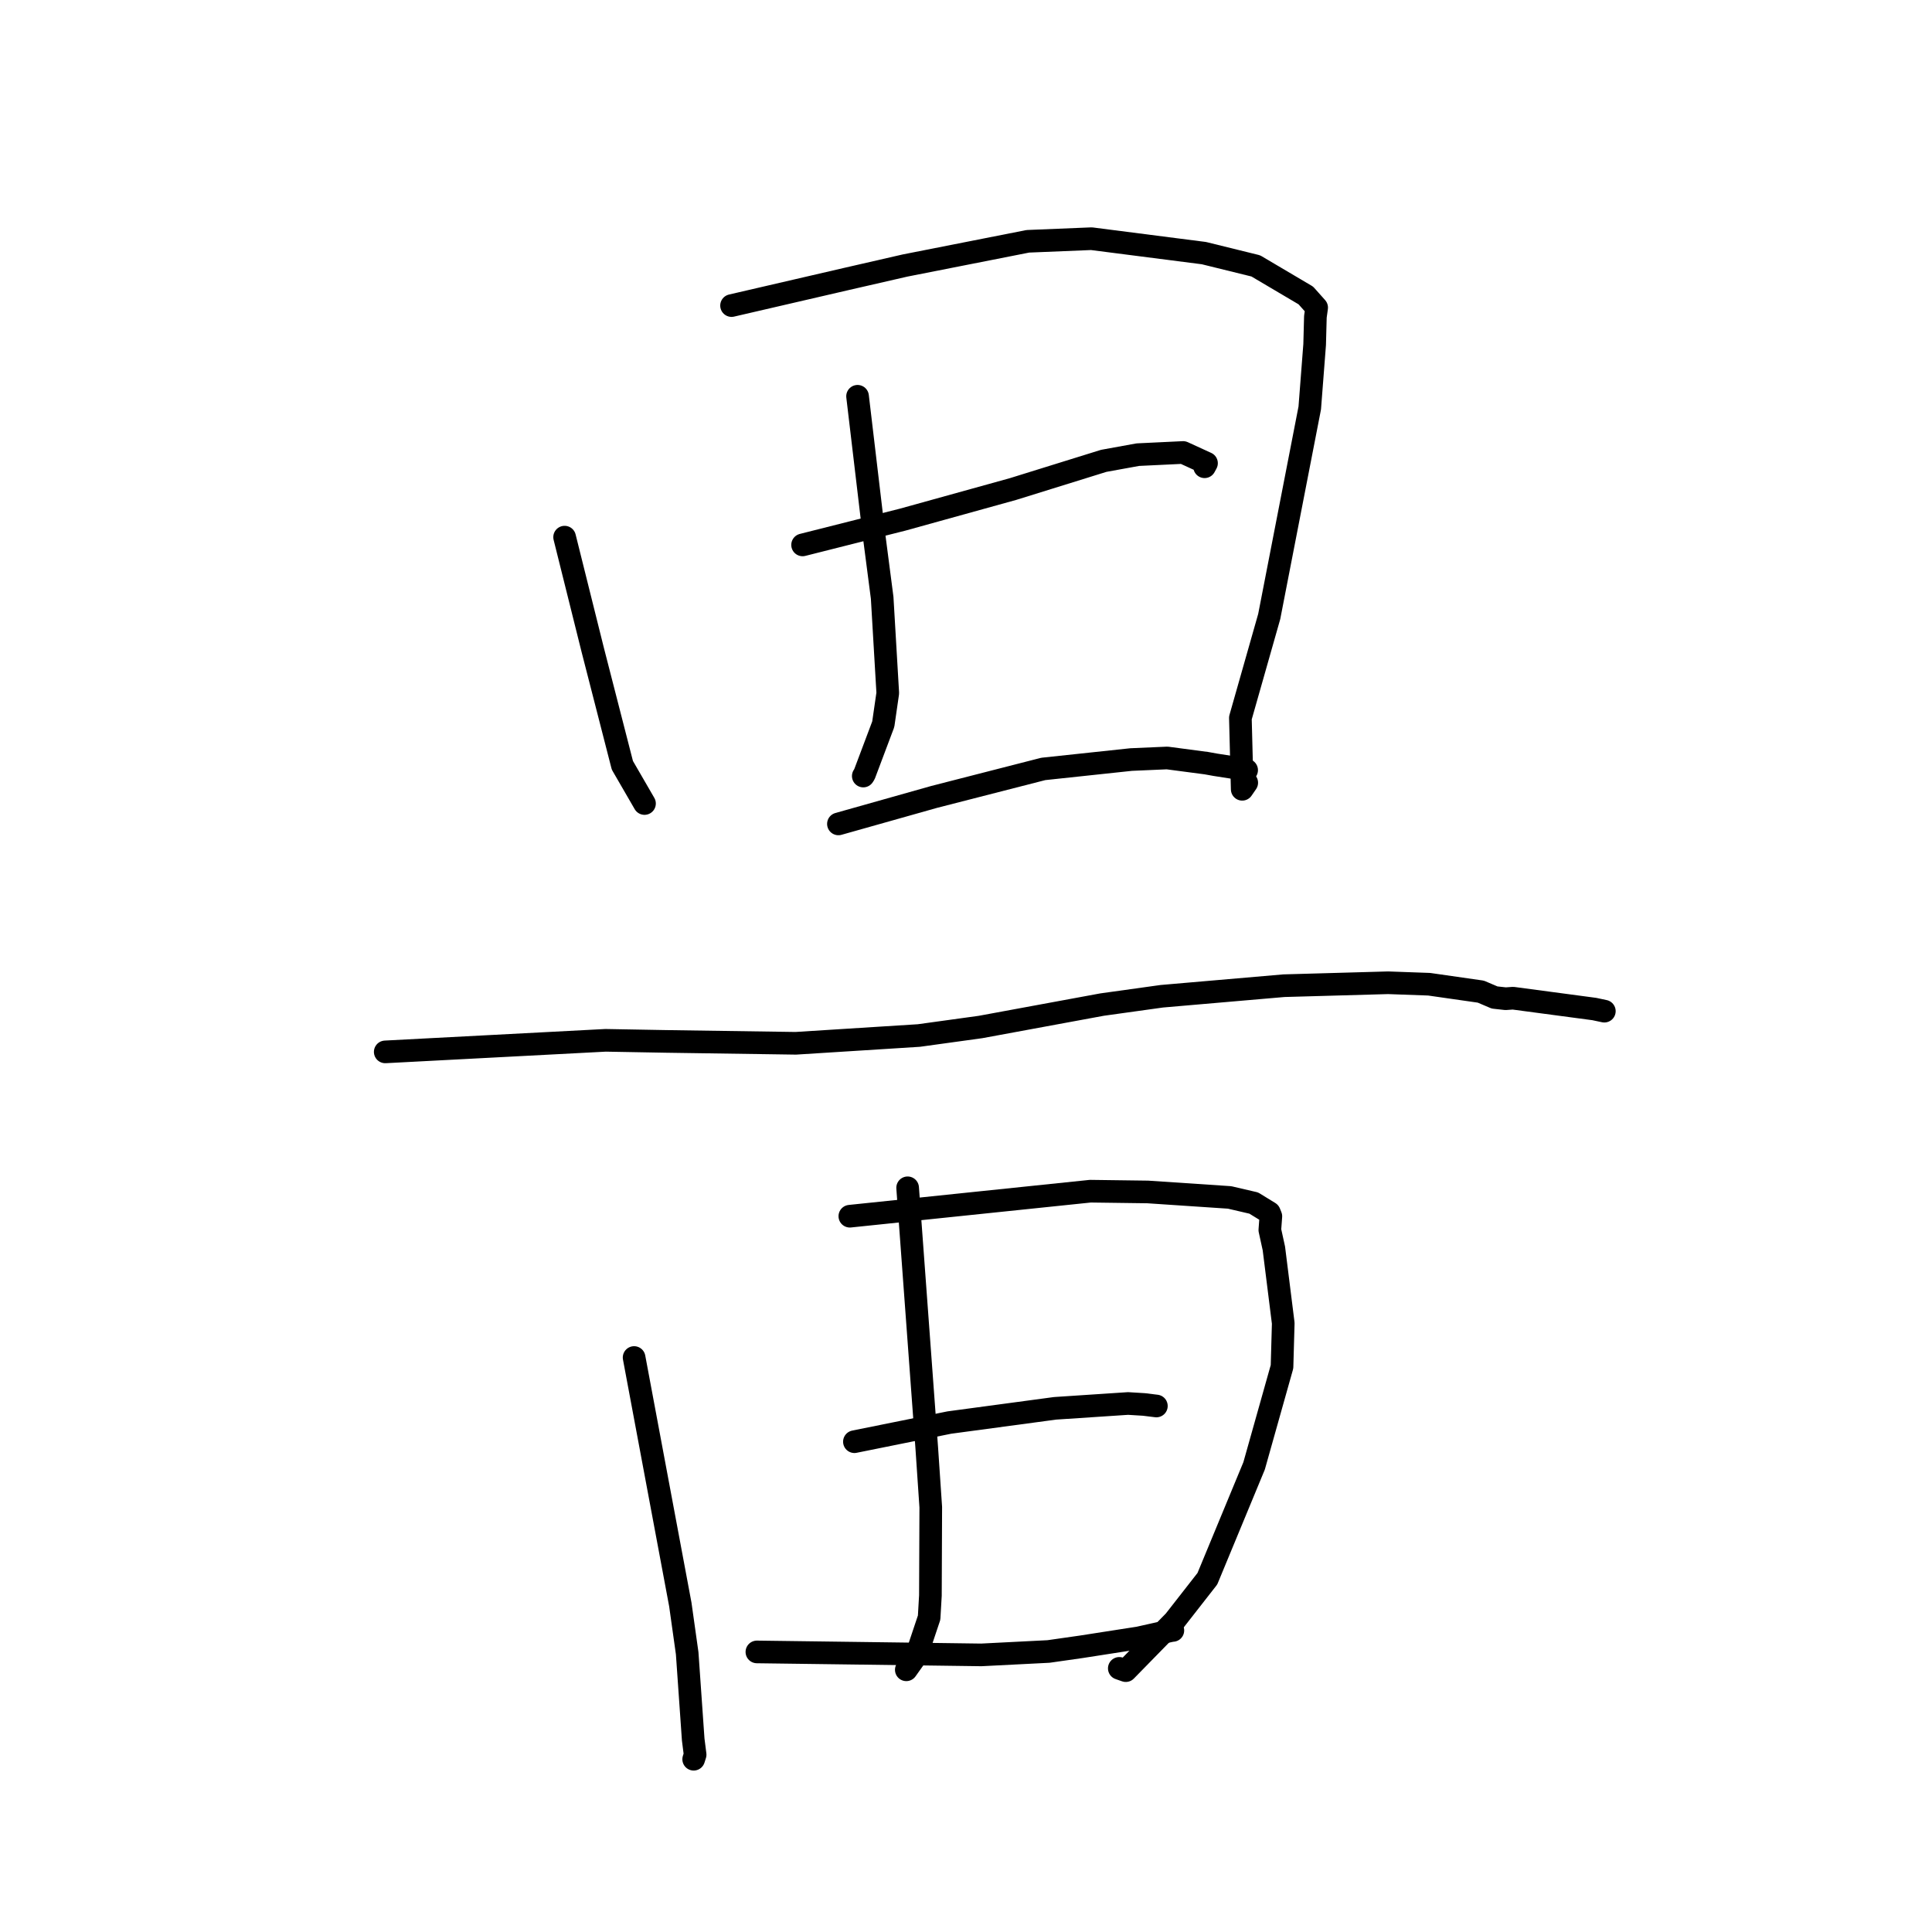 <?xml version="1.0" standalone="no"?>
    <svg width="256" height="256" xmlns="http://www.w3.org/2000/svg" version="1.1">
    <polyline stroke="black" stroke-width="3" stroke-linecap="round" fill="transparent" stroke-linejoin="round" points="74.814 71.174 76.674 78.632 78.534 86.091 82.467 101.407 85.193 106.113 85.4 106.47 " />
        <polyline stroke="black" stroke-width="3" stroke-linecap="round" fill="transparent" stroke-linejoin="round" points="96.934 40.49 104.517 38.734 112.1 36.978 119.923 35.184 136.197 31.974 144.627 31.628 159.525 33.54 166.397 35.233 173.027 39.149 174.464 40.76 174.296 41.967 174.198 45.652 173.549 54.06 168.178 81.692 164.357 95.131 164.6 104.585 165.199 103.716 " />
        <polyline stroke="black" stroke-width="3" stroke-linecap="round" fill="transparent" stroke-linejoin="round" points="113.631 52.509 114.715 61.659 115.799 70.808 116.891 79.209 117.634 91.839 117.037 95.964 114.542 102.59 114.389 102.829 " />
        <polyline stroke="black" stroke-width="3" stroke-linecap="round" fill="transparent" stroke-linejoin="round" points="106.347 72.203 112.986 70.527 119.624 68.851 134.219 64.804 146.251 61.065 150.77 60.244 156.77 59.957 159.869 61.377 159.614 61.847 " />
        <polyline stroke="black" stroke-width="3" stroke-linecap="round" fill="transparent" stroke-linejoin="round" points="111.095 109.173 117.444 107.383 123.793 105.592 138.243 101.887 149.88 100.645 154.655 100.436 159.855 101.122 161.046 101.337 164.754 101.915 165.186 102.047 " />
        <polyline stroke="black" stroke-width="3" stroke-linecap="round" fill="transparent" stroke-linejoin="round" points="51.046 139.38 65.645 138.614 80.244 137.848 88.199 137.991 105.445 138.242 121.755 137.211 129.917 136.084 146.036 133.111 153.947 132.009 170.128 130.61 183.93 130.221 189.368 130.416 196.216 131.397 198.039 132.173 199.505 132.335 200.484 132.266 211.252 133.702 212.584 133.984 " />
        <polyline stroke="black" stroke-width="3" stroke-linecap="round" fill="transparent" stroke-linejoin="round" points="84.022 179.878 87.084 196.244 90.147 212.61 91.054 219.059 91.853 230.491 92.108 232.503 91.938 233.04 91.925 233.079 91.919 233.097 91.916 233.107 " />
        <polyline stroke="black" stroke-width="3" stroke-linecap="round" fill="transparent" stroke-linejoin="round" points="112.608 161.154 128.541 159.496 144.475 157.839 152.081 157.94 162.927 158.666 166.129 159.411 168.201 160.685 168.395 161.165 168.26 162.984 168.795 165.422 170.036 175.335 169.874 181.099 166.175 194.235 159.983 209.189 155.614 214.782 149.171 221.368 148.313 221.067 " />
        <polyline stroke="black" stroke-width="3" stroke-linecap="round" fill="transparent" stroke-linejoin="round" points="120.266 157.39 121.533 174.623 122.8 191.857 123.331 199.711 123.283 211.41 123.114 214.345 121.434 219.362 120.334 220.913 120.09 221.257 " />
        <polyline stroke="black" stroke-width="3" stroke-linecap="round" fill="transparent" stroke-linejoin="round" points="113.214 191.032 119.504 189.763 125.793 188.495 139.804 186.61 149.472 185.97 151.589 186.099 153.096 186.285 153.226 186.301 " />
        <polyline stroke="black" stroke-width="3" stroke-linecap="round" fill="transparent" stroke-linejoin="round" points="100.292 218.889 112.638 219.051 124.985 219.214 130.028 219.282 138.935 218.83 143.307 218.205 150.888 217.025 152.891 216.577 155.208 216.06 155.41 216.041 " />
        </svg>